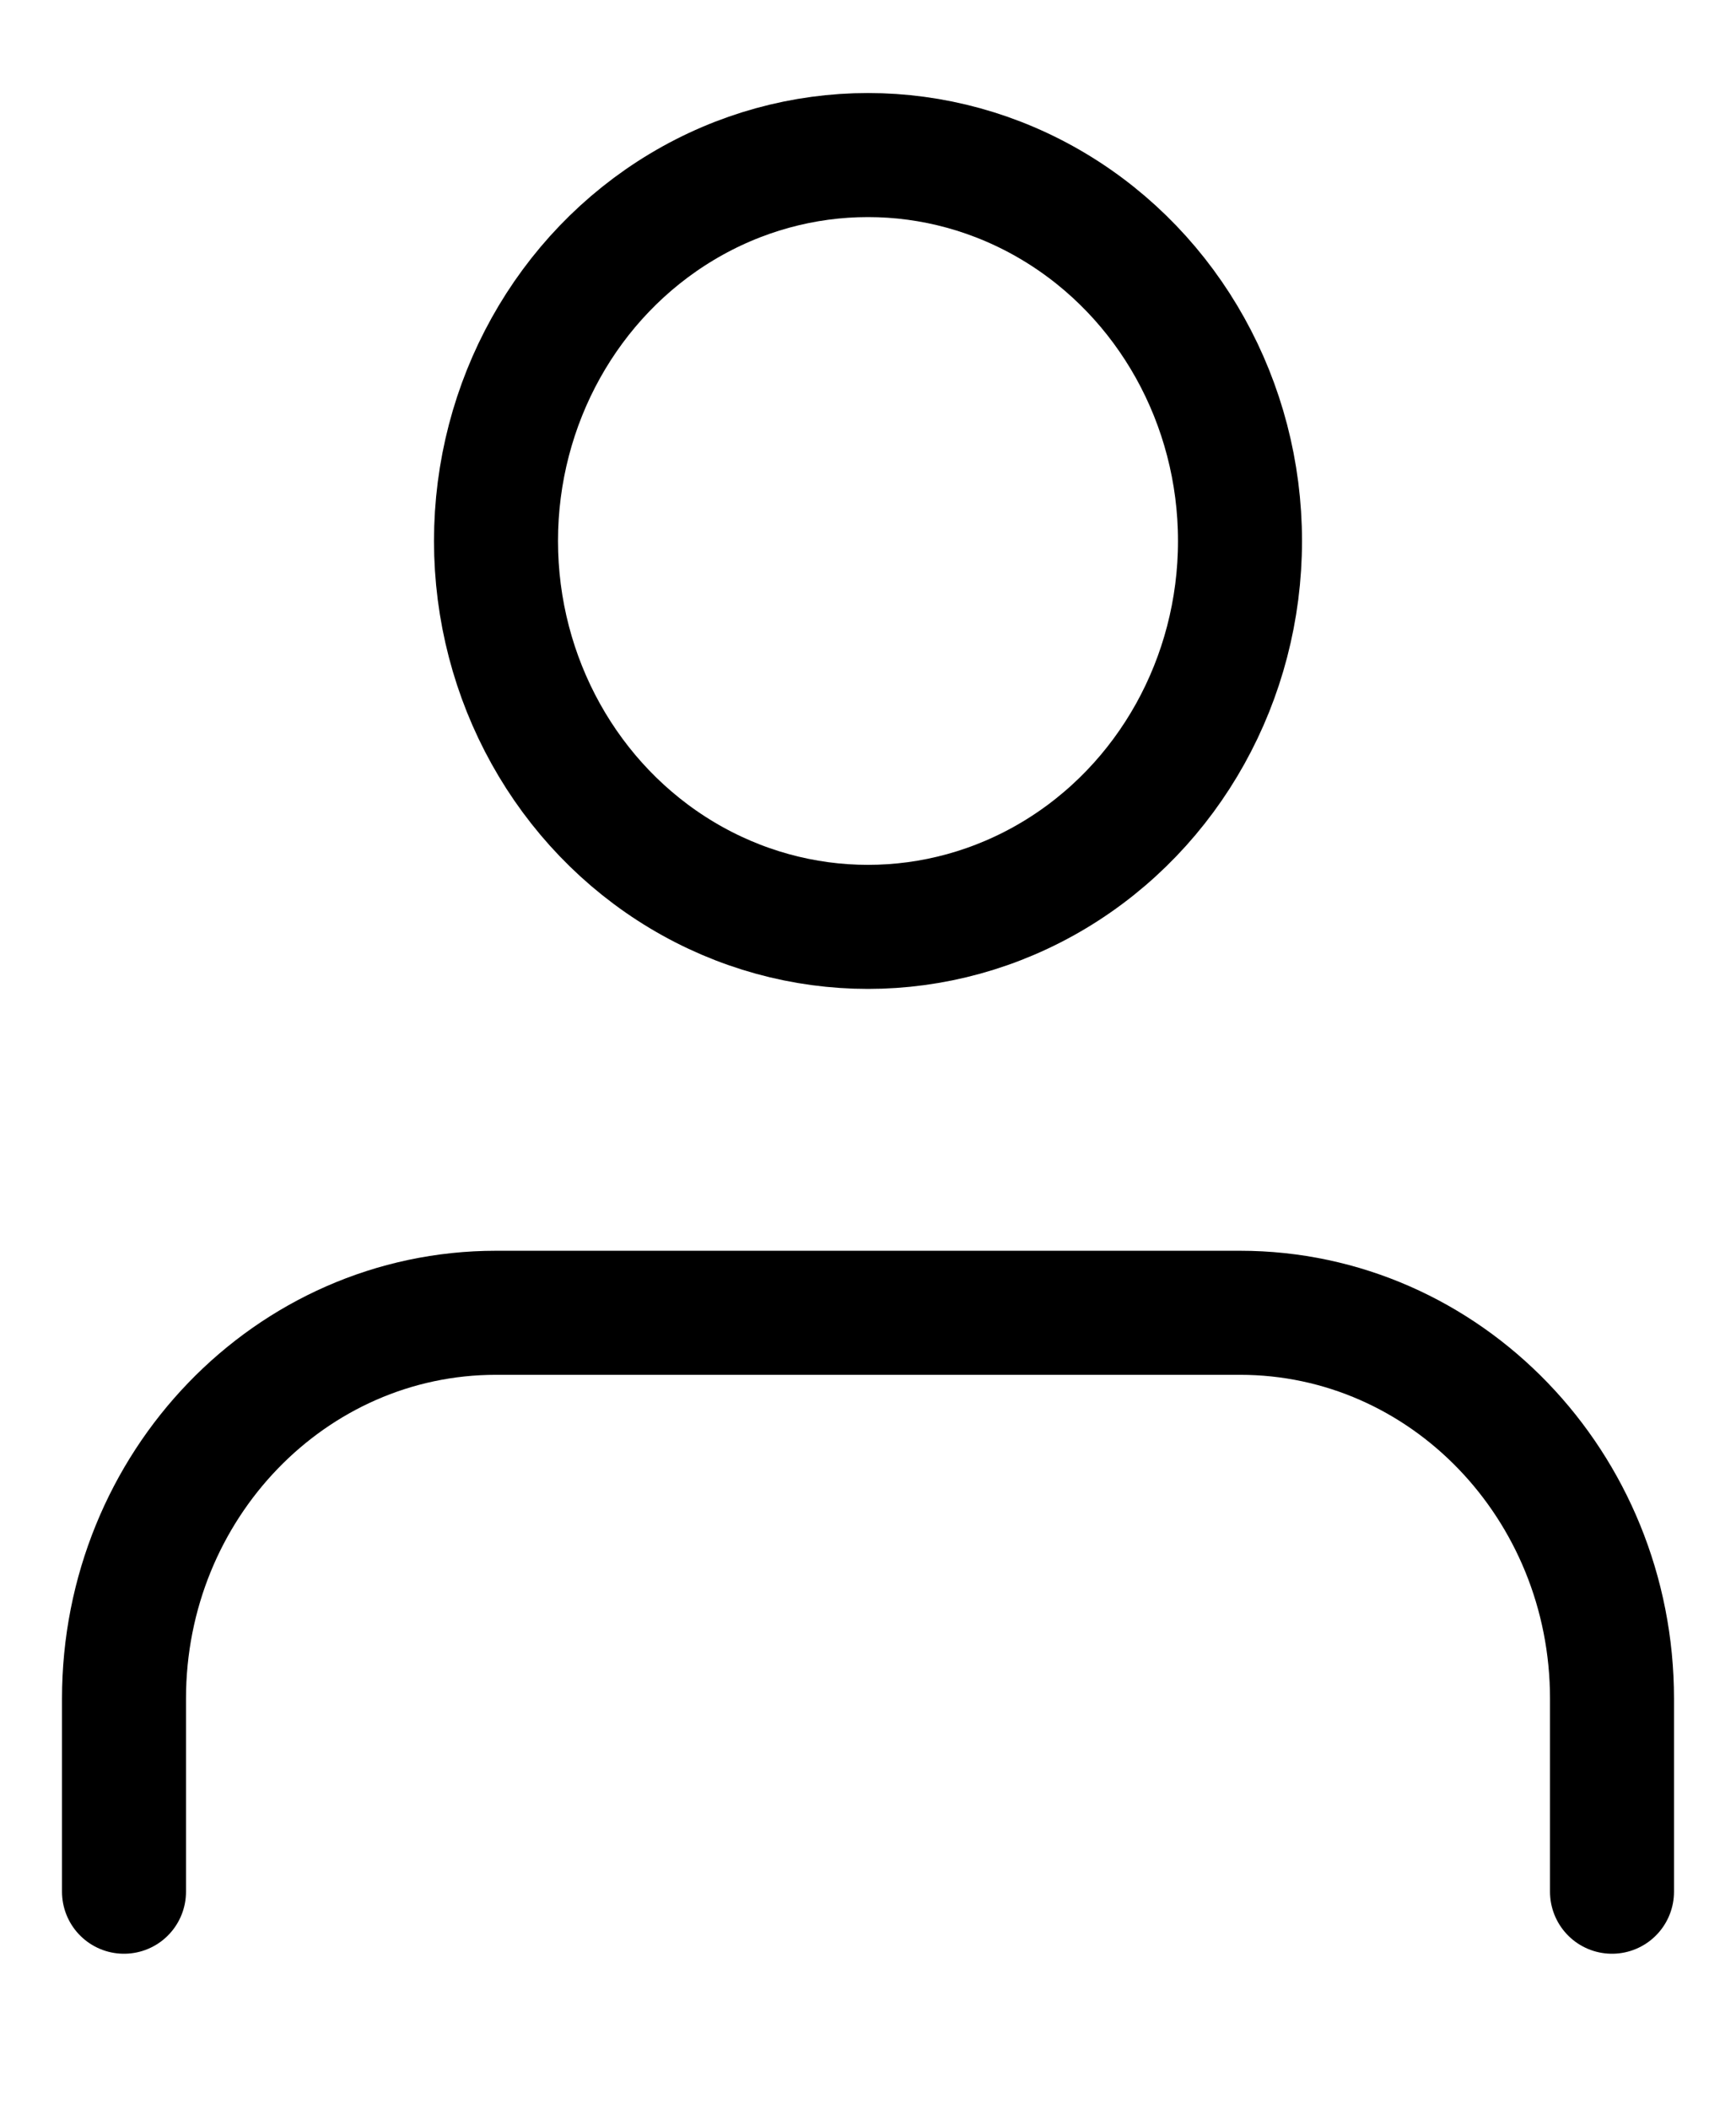 <?xml version="1.0" encoding="UTF-8"?>
<svg width="14px" height="17px" viewBox="0 0 14 17" version="1.1" xmlns="http://www.w3.org/2000/svg" xmlns:xlink="http://www.w3.org/1999/xlink">
    <title>109EBA5F-AF80-4120-A1C8-5C786B81DEAC</title>
    <g id="Page" stroke="none" stroke-width="1" fill="none" fill-rule="evenodd" stroke-linecap="round" stroke-linejoin="round">
        <g id="Profile---Influencer---View-Own" transform="translate(-534, -163)" stroke="#000000">
            <g id="user" transform="translate(535, 164.25)">
                <path d="M12,14 L12,12.444 C12,10.726 10.657,9.333 9,9.333 L3,9.333 C1.343,9.333 0,10.726 0,12.444 L0,14" id="Path"></path>
                <ellipse id="Oval" cx="6" cy="3.111" rx="3" ry="3.111"></ellipse>
            </g>
        </g>
    </g>
</svg>